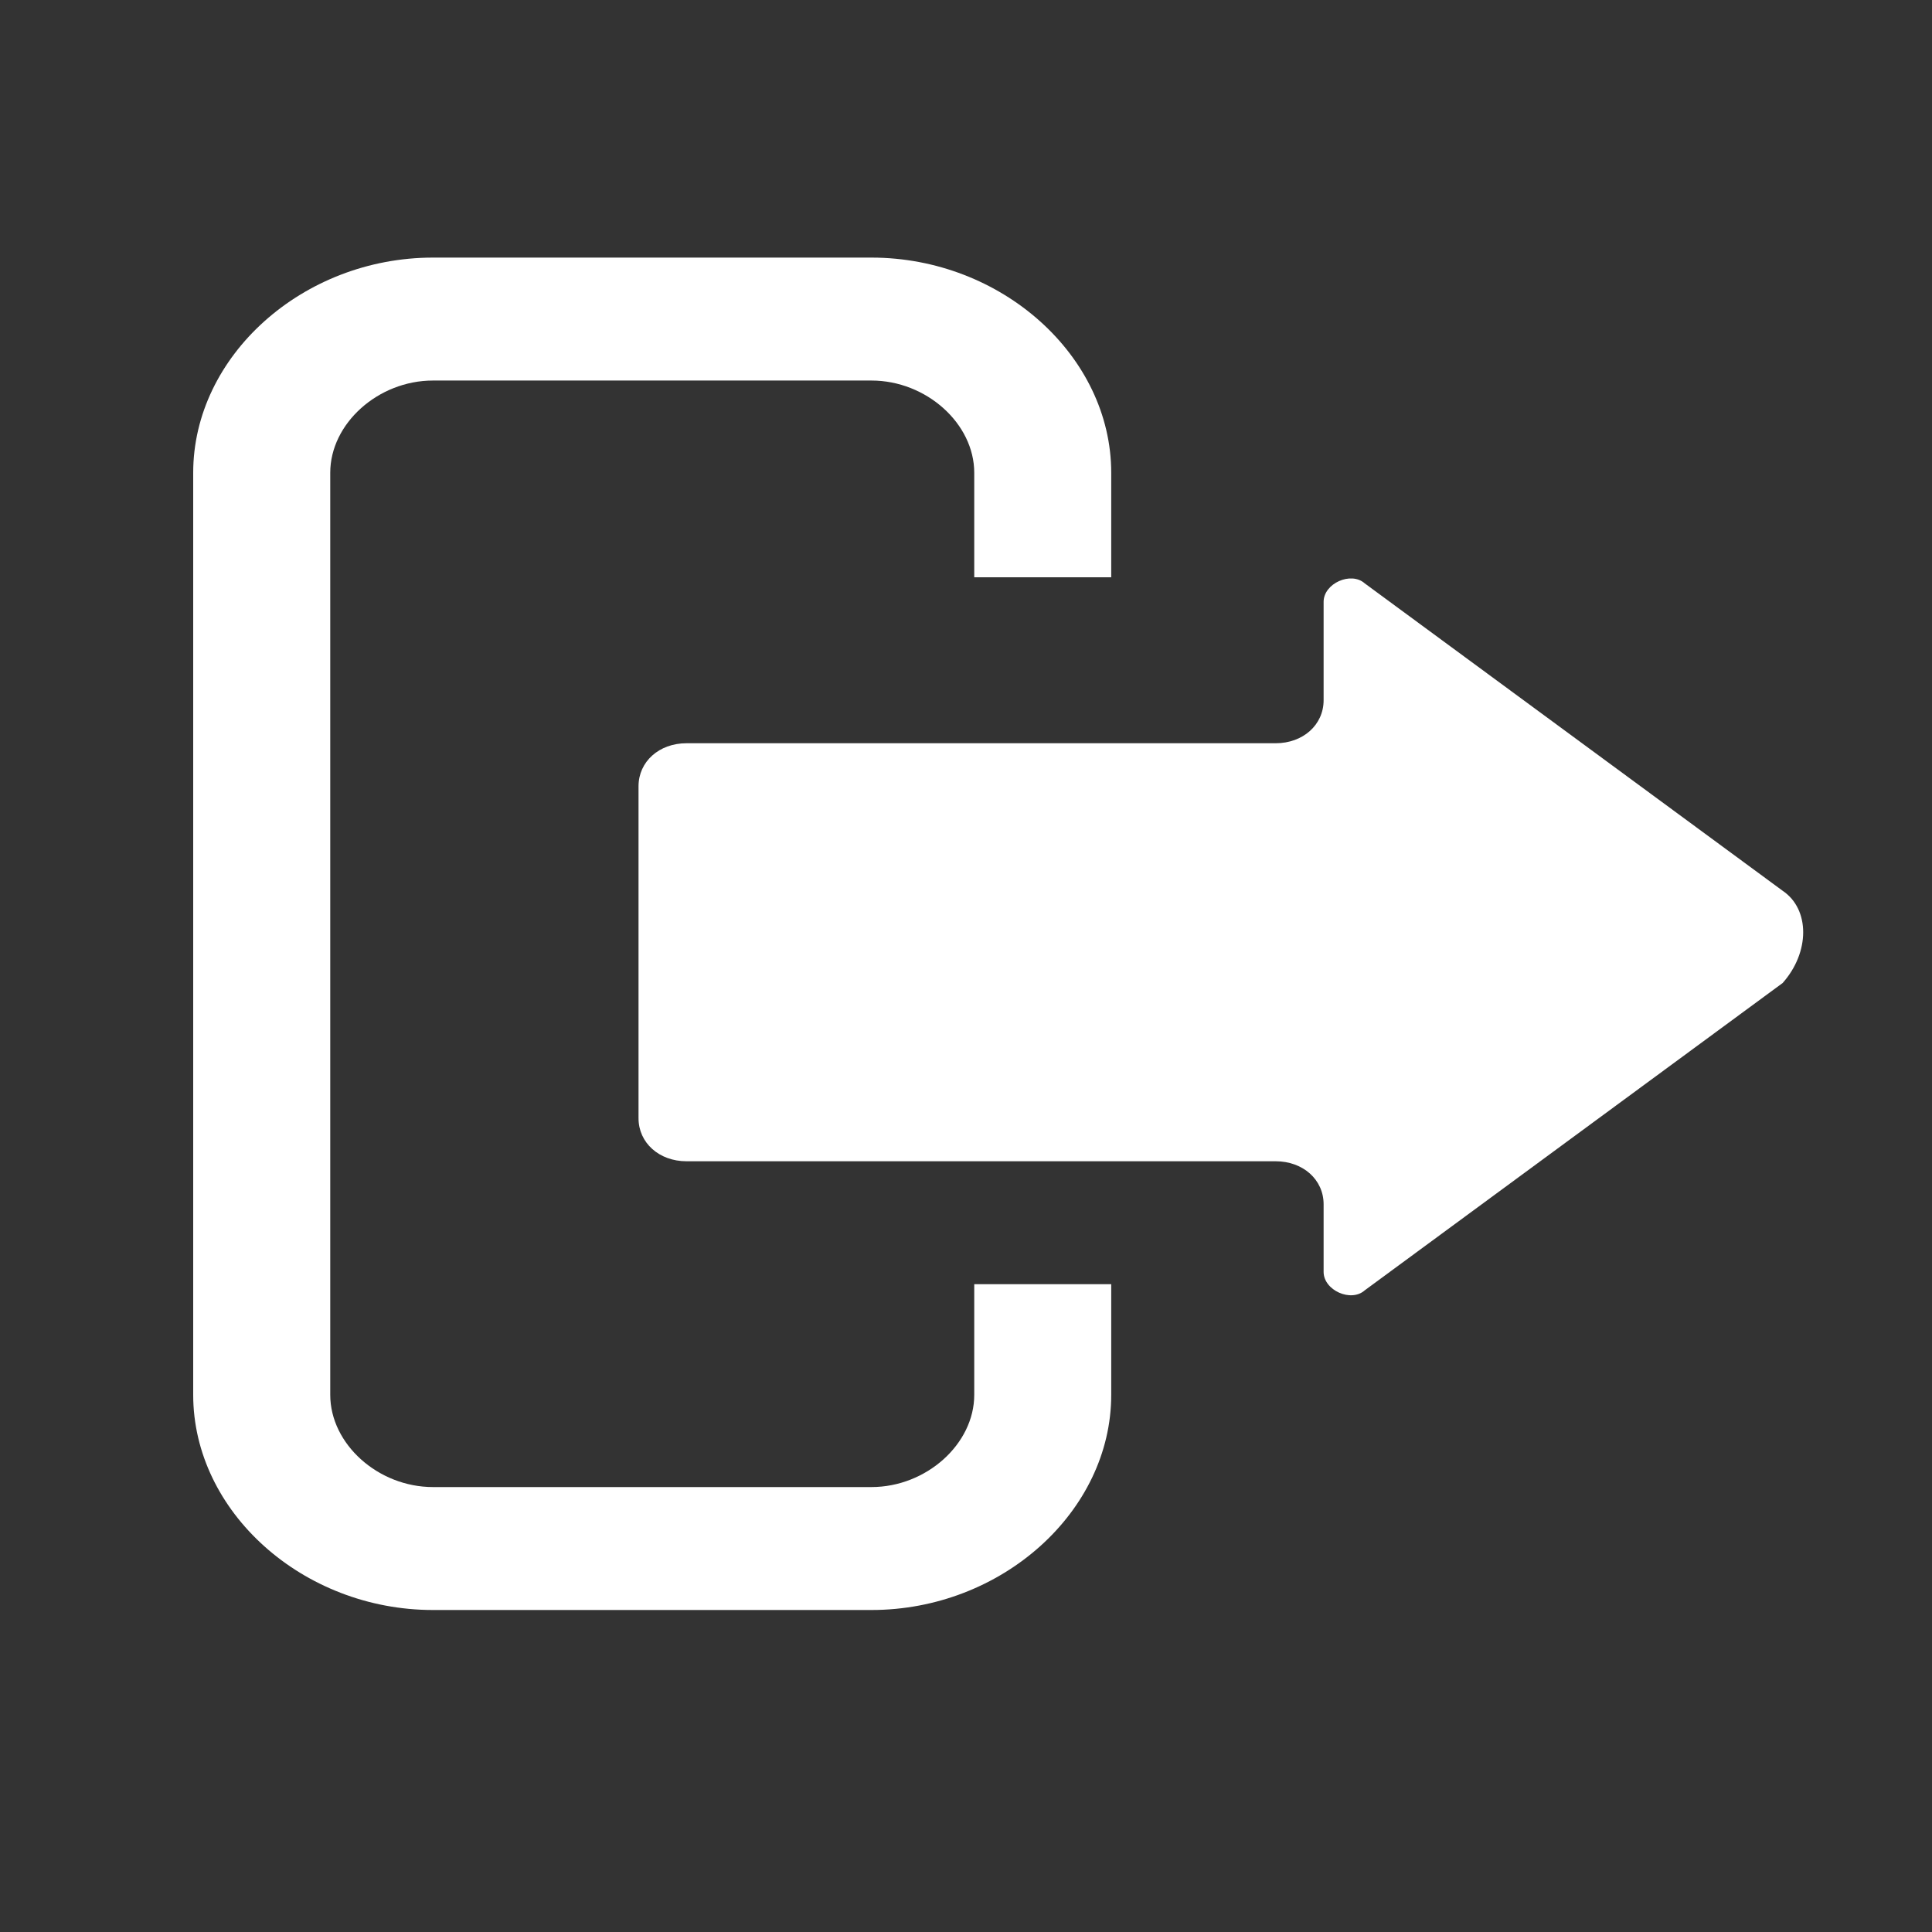 <svg width="30" height="30" viewBox="0 0 30 30" fill="none" xmlns="http://www.w3.org/2000/svg">
<rect x="0" y="0" width="30" height="30" fill="#333333" stroke="none"/>
<path d="M15.128 21.659C15.128 22.423 14.383 23.091 13.532 23.091H6.723C5.872 23.091 5.128 22.423 5.128 21.659V7.341C5.128 6.577 5.872 5.909 6.723 5.909H13.532C14.383 5.909 15.128 6.577 15.128 7.341V8.964H17.255V7.341C17.255 5.527 15.553 4 13.532 4H6.723C4.702 4 3 5.527 3 7.341V21.659C3 23.473 4.702 25 6.723 25H13.532C15.553 25 17.255 23.473 17.255 21.659V19.941H15.128V21.659Z" fill="#fff"/>
<path d="M27.681 13.832L21.192 9.059C20.979 8.868 20.553 9.059 20.553 9.345V10.873C20.553 11.255 20.234 11.541 19.808 11.541H10.66C10.234 11.541 9.915 11.827 9.915 12.209V17.364C9.915 17.745 10.234 18.032 10.66 18.032H19.808C20.234 18.032 20.553 18.318 20.553 18.7V19.75C20.553 20.036 20.979 20.227 21.192 20.036L27.681 15.264C28.106 14.786 28.106 14.118 27.681 13.832Z" fill="#fff"/>
</svg>
